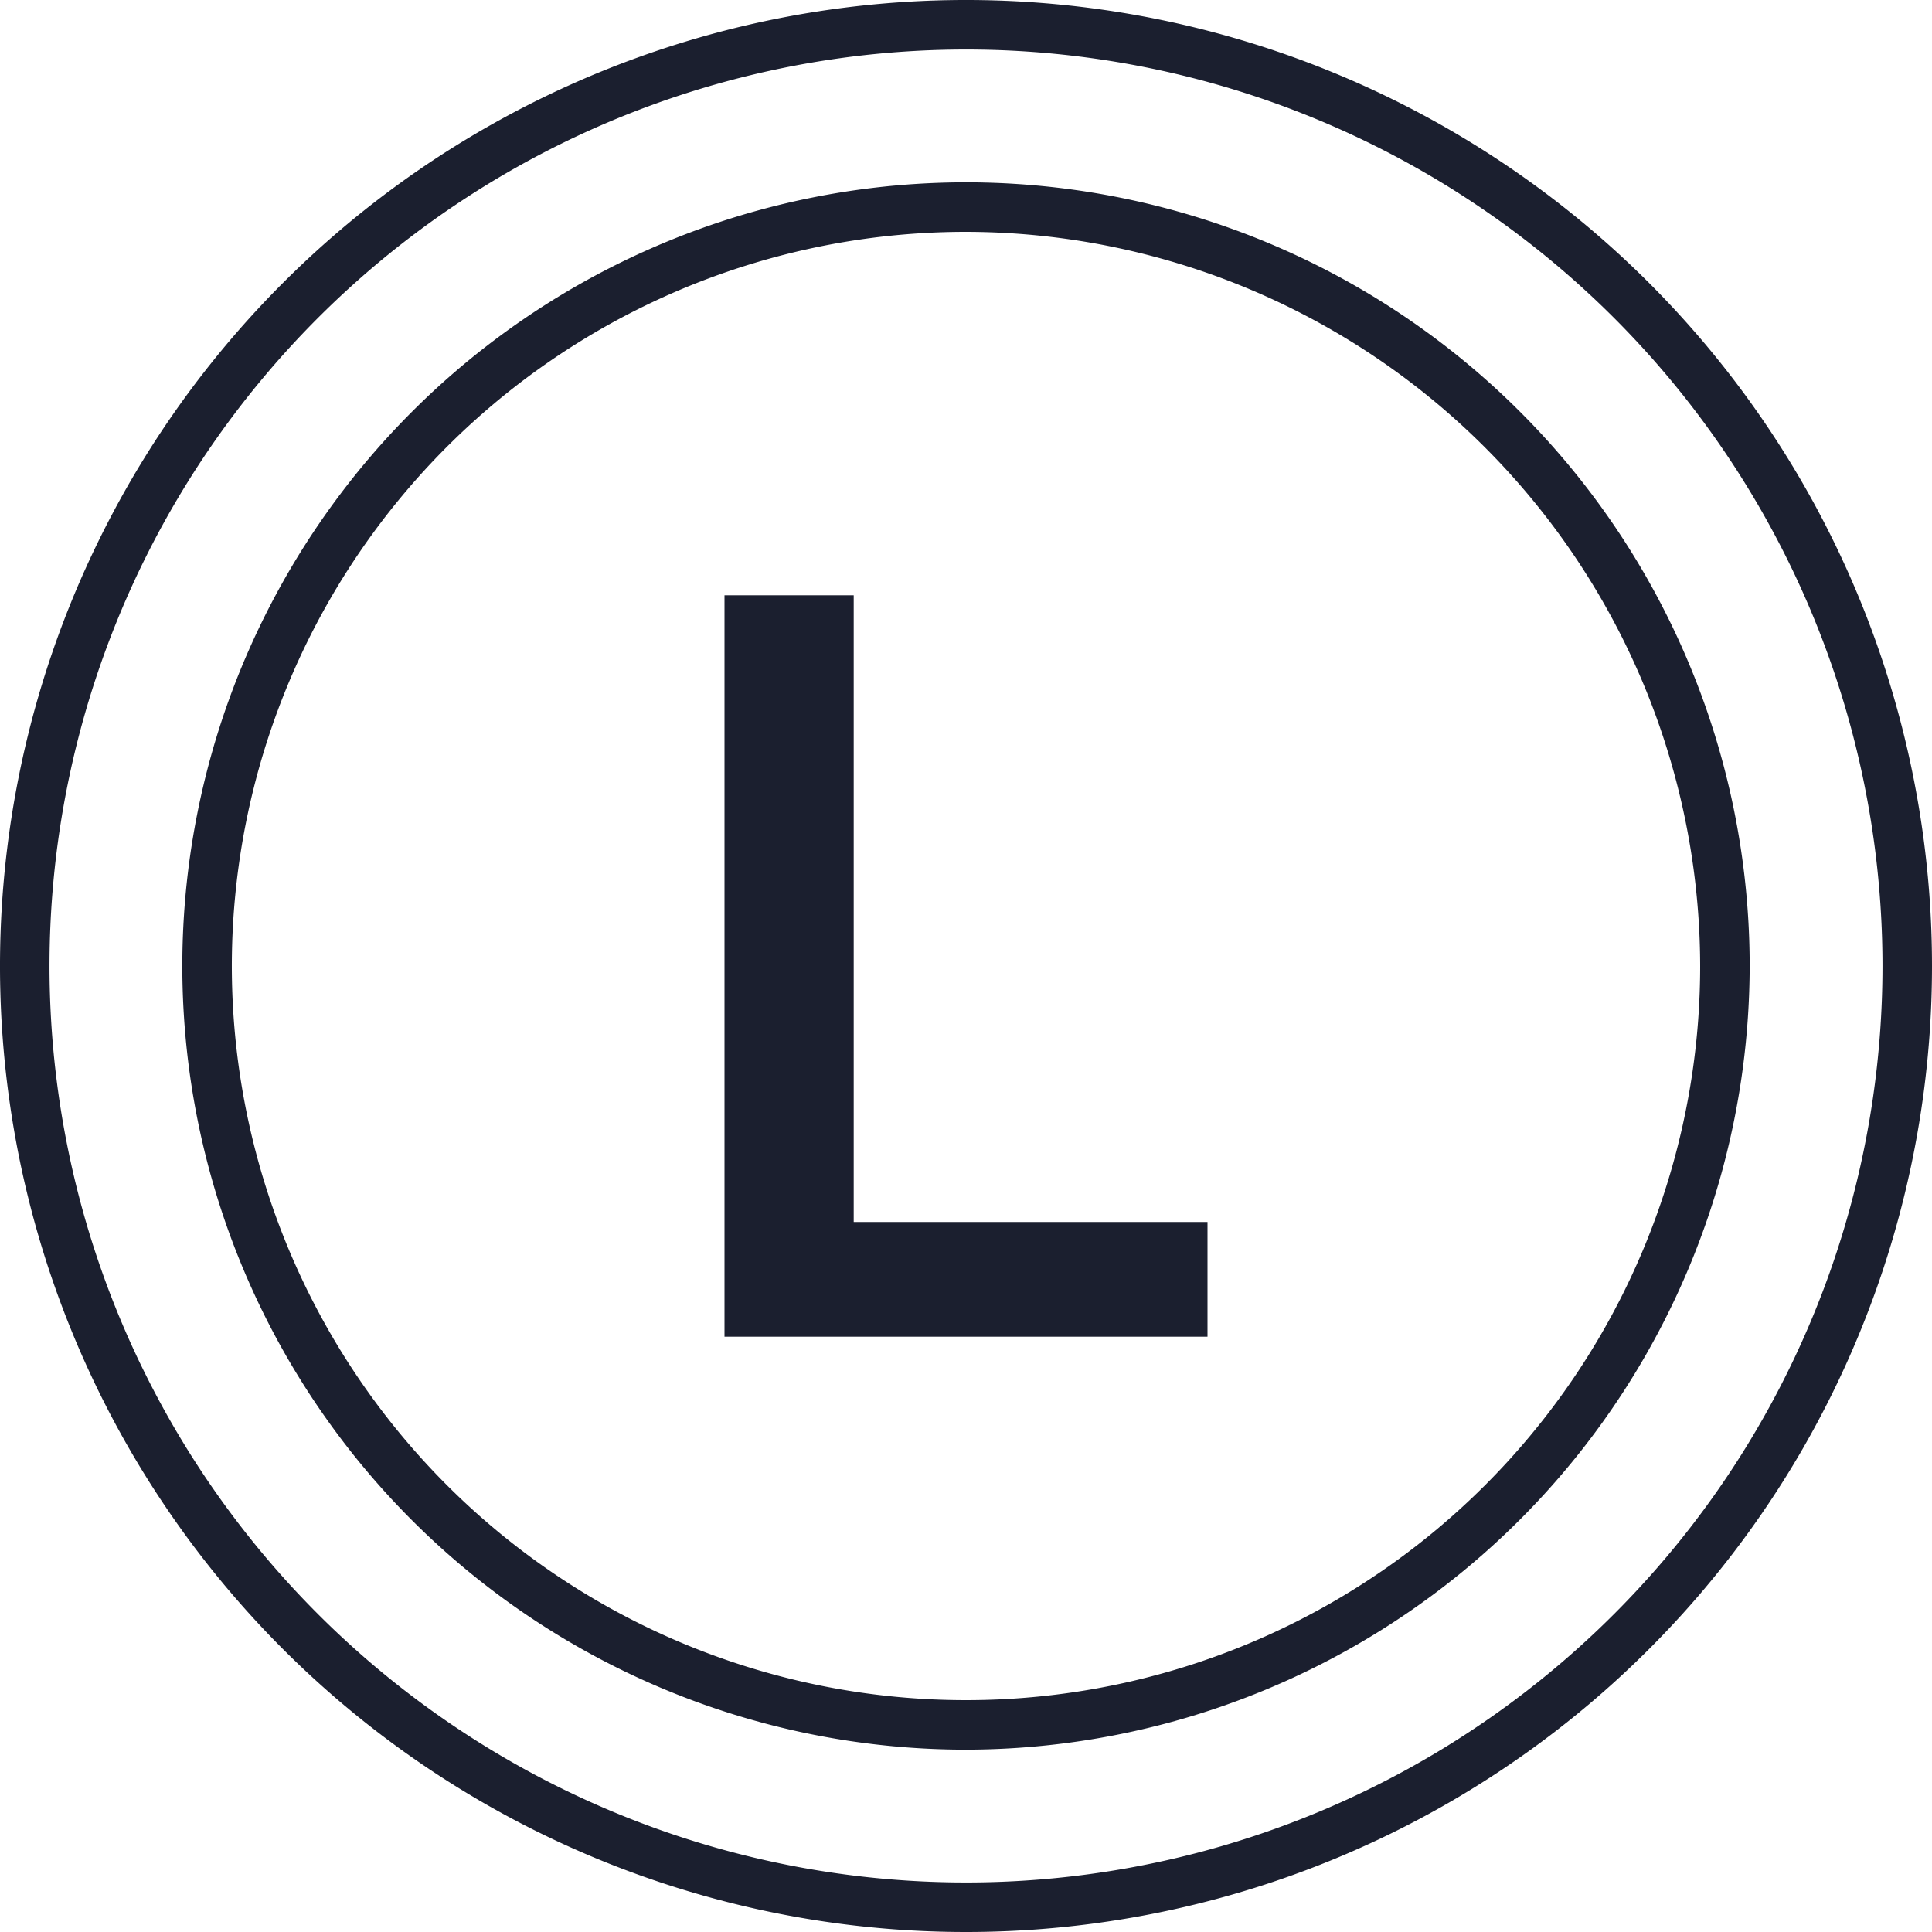 <svg xmlns="http://www.w3.org/2000/svg" viewBox="0 0 16 16"><defs><style>.cls-1{fill:#1b1f2f;}</style></defs><g id="Layer_2" data-name="Layer 2"><g id="Layer_1-2" data-name="Layer 1"><path class="cls-1" d="M10,11.07H6V4.93H7.07v5.19H10Z"/><path class="cls-1" d="M8,14.49A6.49,6.49,0,1,1,14.49,8,6.5,6.5,0,0,1,8,14.49ZM8,1.92A6.08,6.08,0,1,0,14.08,8,6.09,6.09,0,0,0,8,1.92Z"/><path class="cls-1" d="M8,16a8,8,0,1,1,8-8A8,8,0,0,1,8,16ZM8,.41A7.59,7.59,0,1,0,15.59,8,7.59,7.59,0,0,0,8,.41Z"/></g></g></svg>